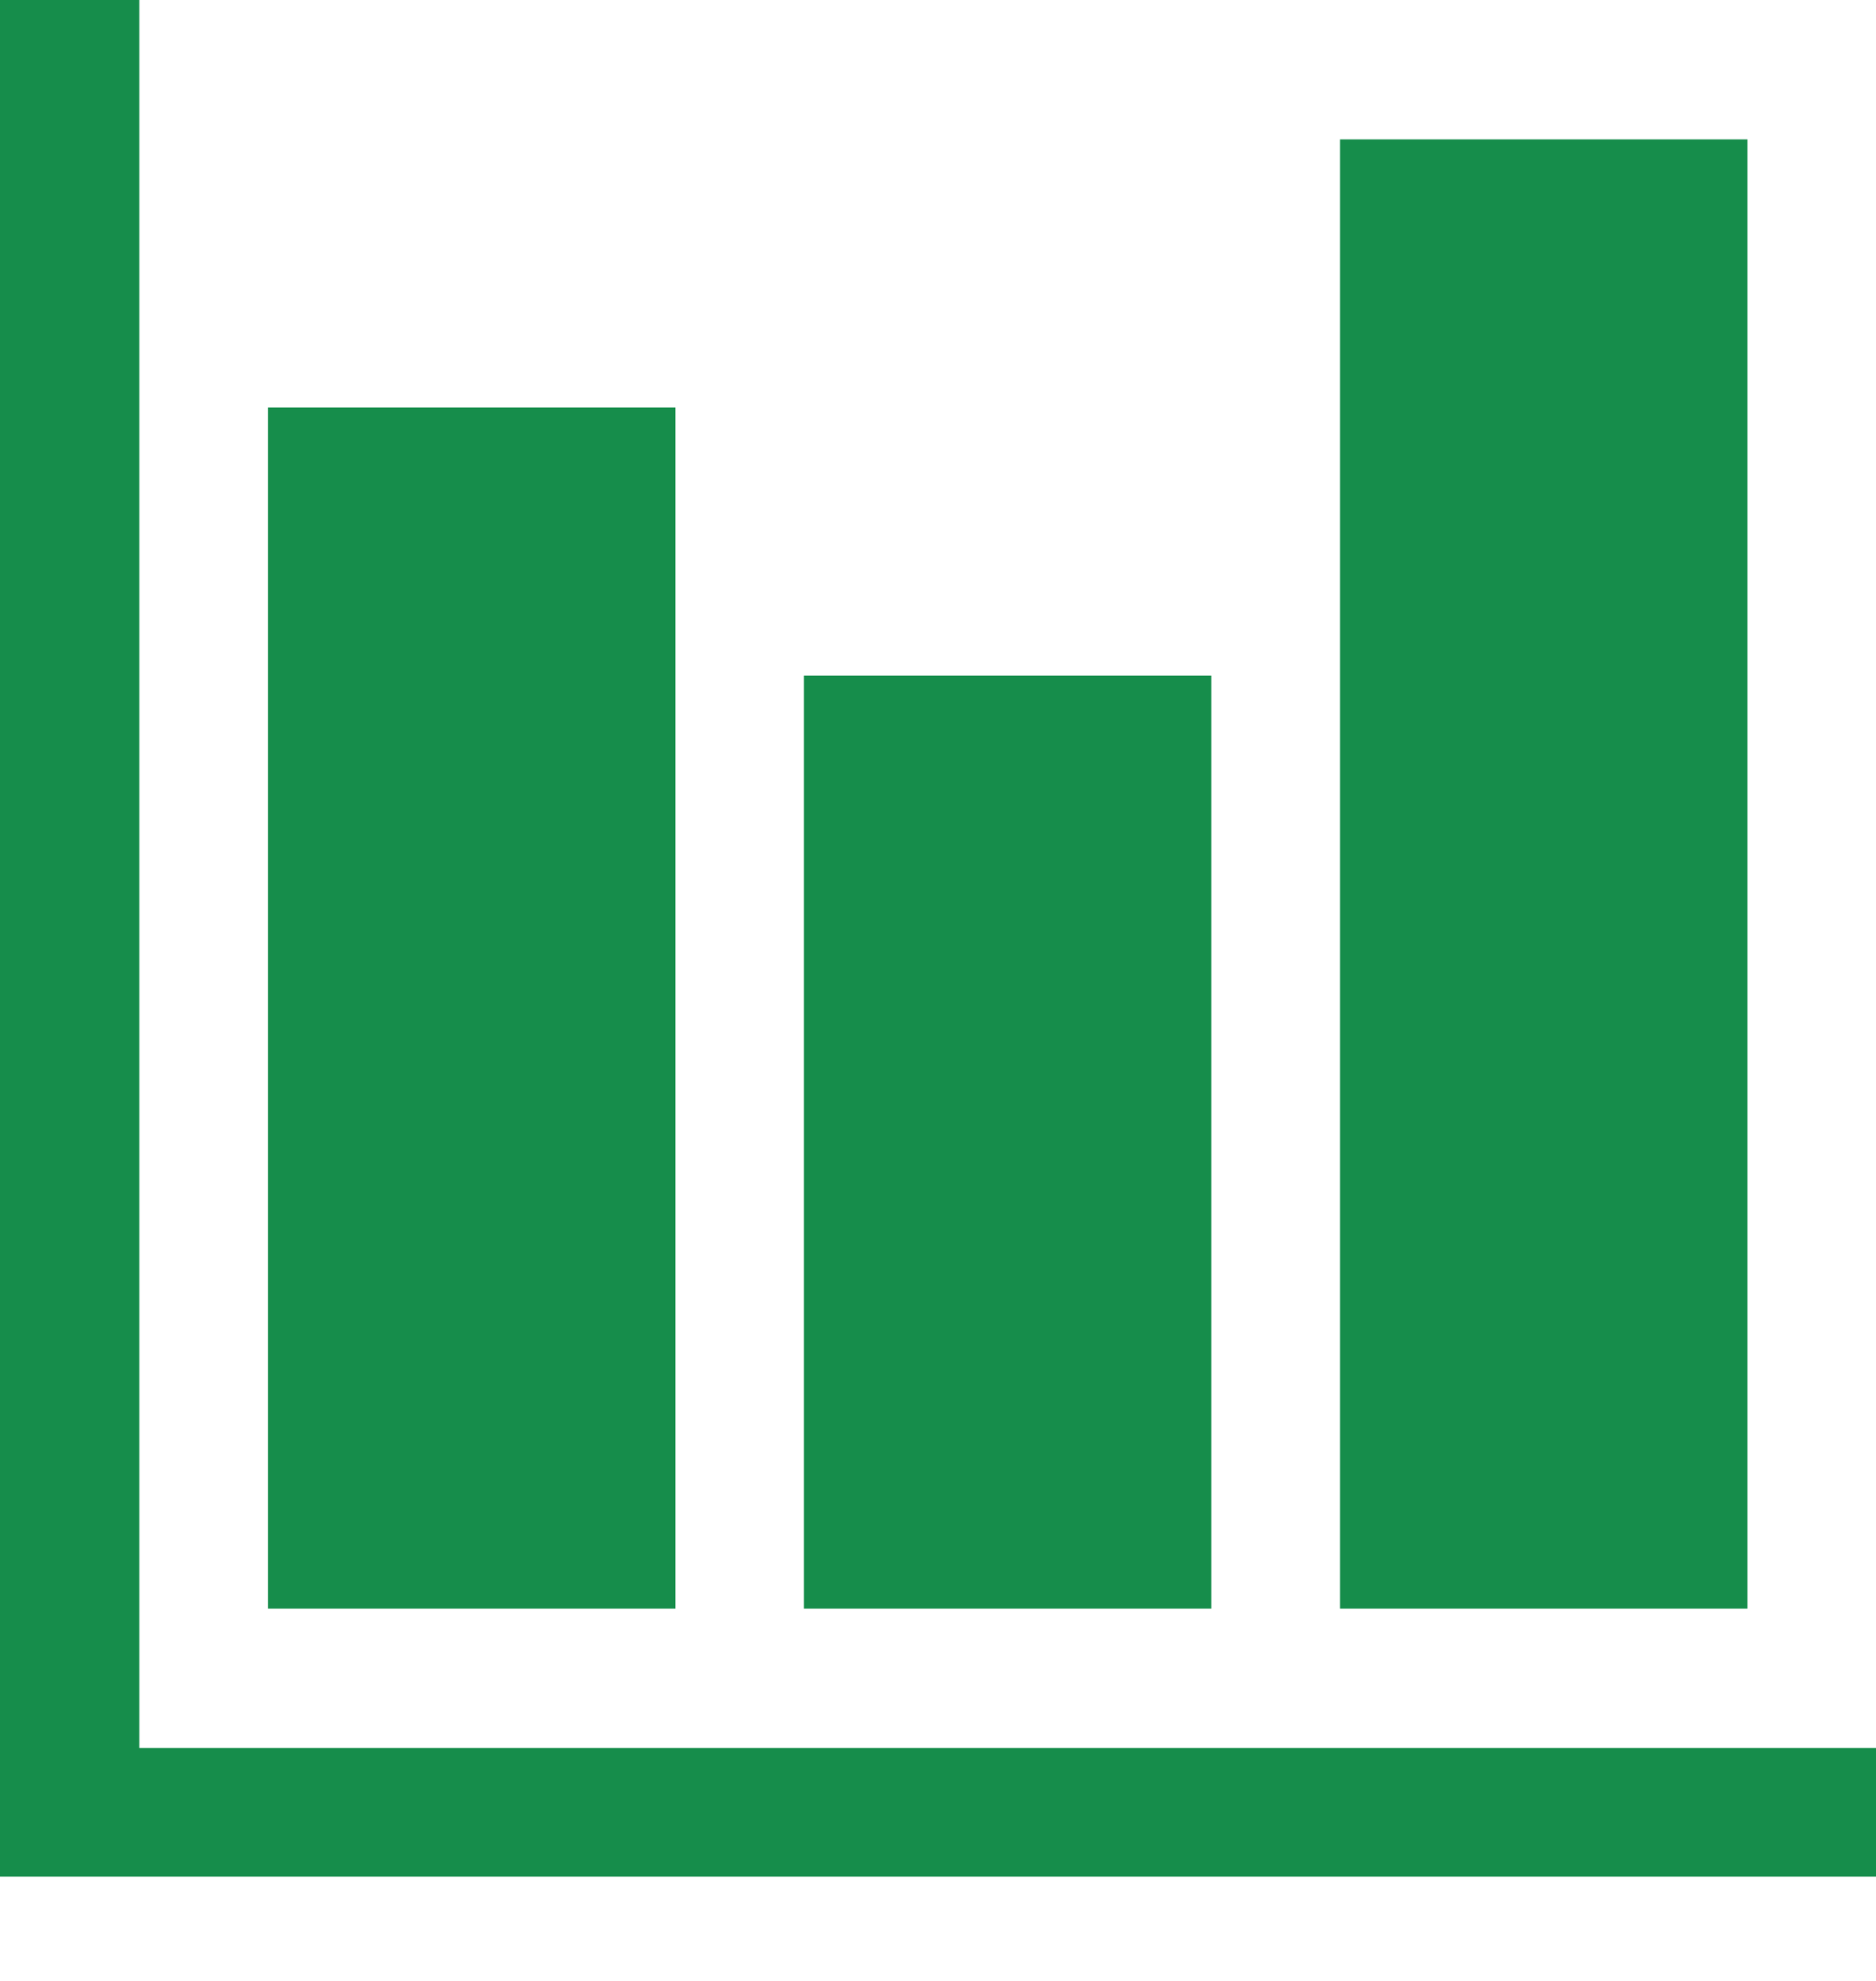 ﻿<?xml version="1.0" encoding="utf-8"?>
<svg version="1.1" xmlns:xlink="http://www.w3.org/1999/xlink" width="18px" height="19px" xmlns="http://www.w3.org/2000/svg">
  <g transform="matrix(1 0 0 1 -18 -251 )">
    <path d="M 1.337 16.766  L 18 16.766  L 18 18  L 0 18  L 0 0  L 1.337 0  L 1.337 16.766  Z M 6.48 3.909  L 6.48 15.429  L 2.571 15.429  L 2.571 3.909  L 6.48 3.909  Z M 11.623 6.48  L 11.623 15.429  L 7.714 15.429  L 7.714 6.48  L 11.623 6.48  Z M 16.766 1.337  L 16.766 15.429  L 12.857 15.429  L 12.857 1.337  L 16.766 1.337  Z " fill-rule="nonzero" fill="#168d4b" stroke="none" transform="matrix(1 0 0 1 18 251 )" />
  </g>
</svg>
